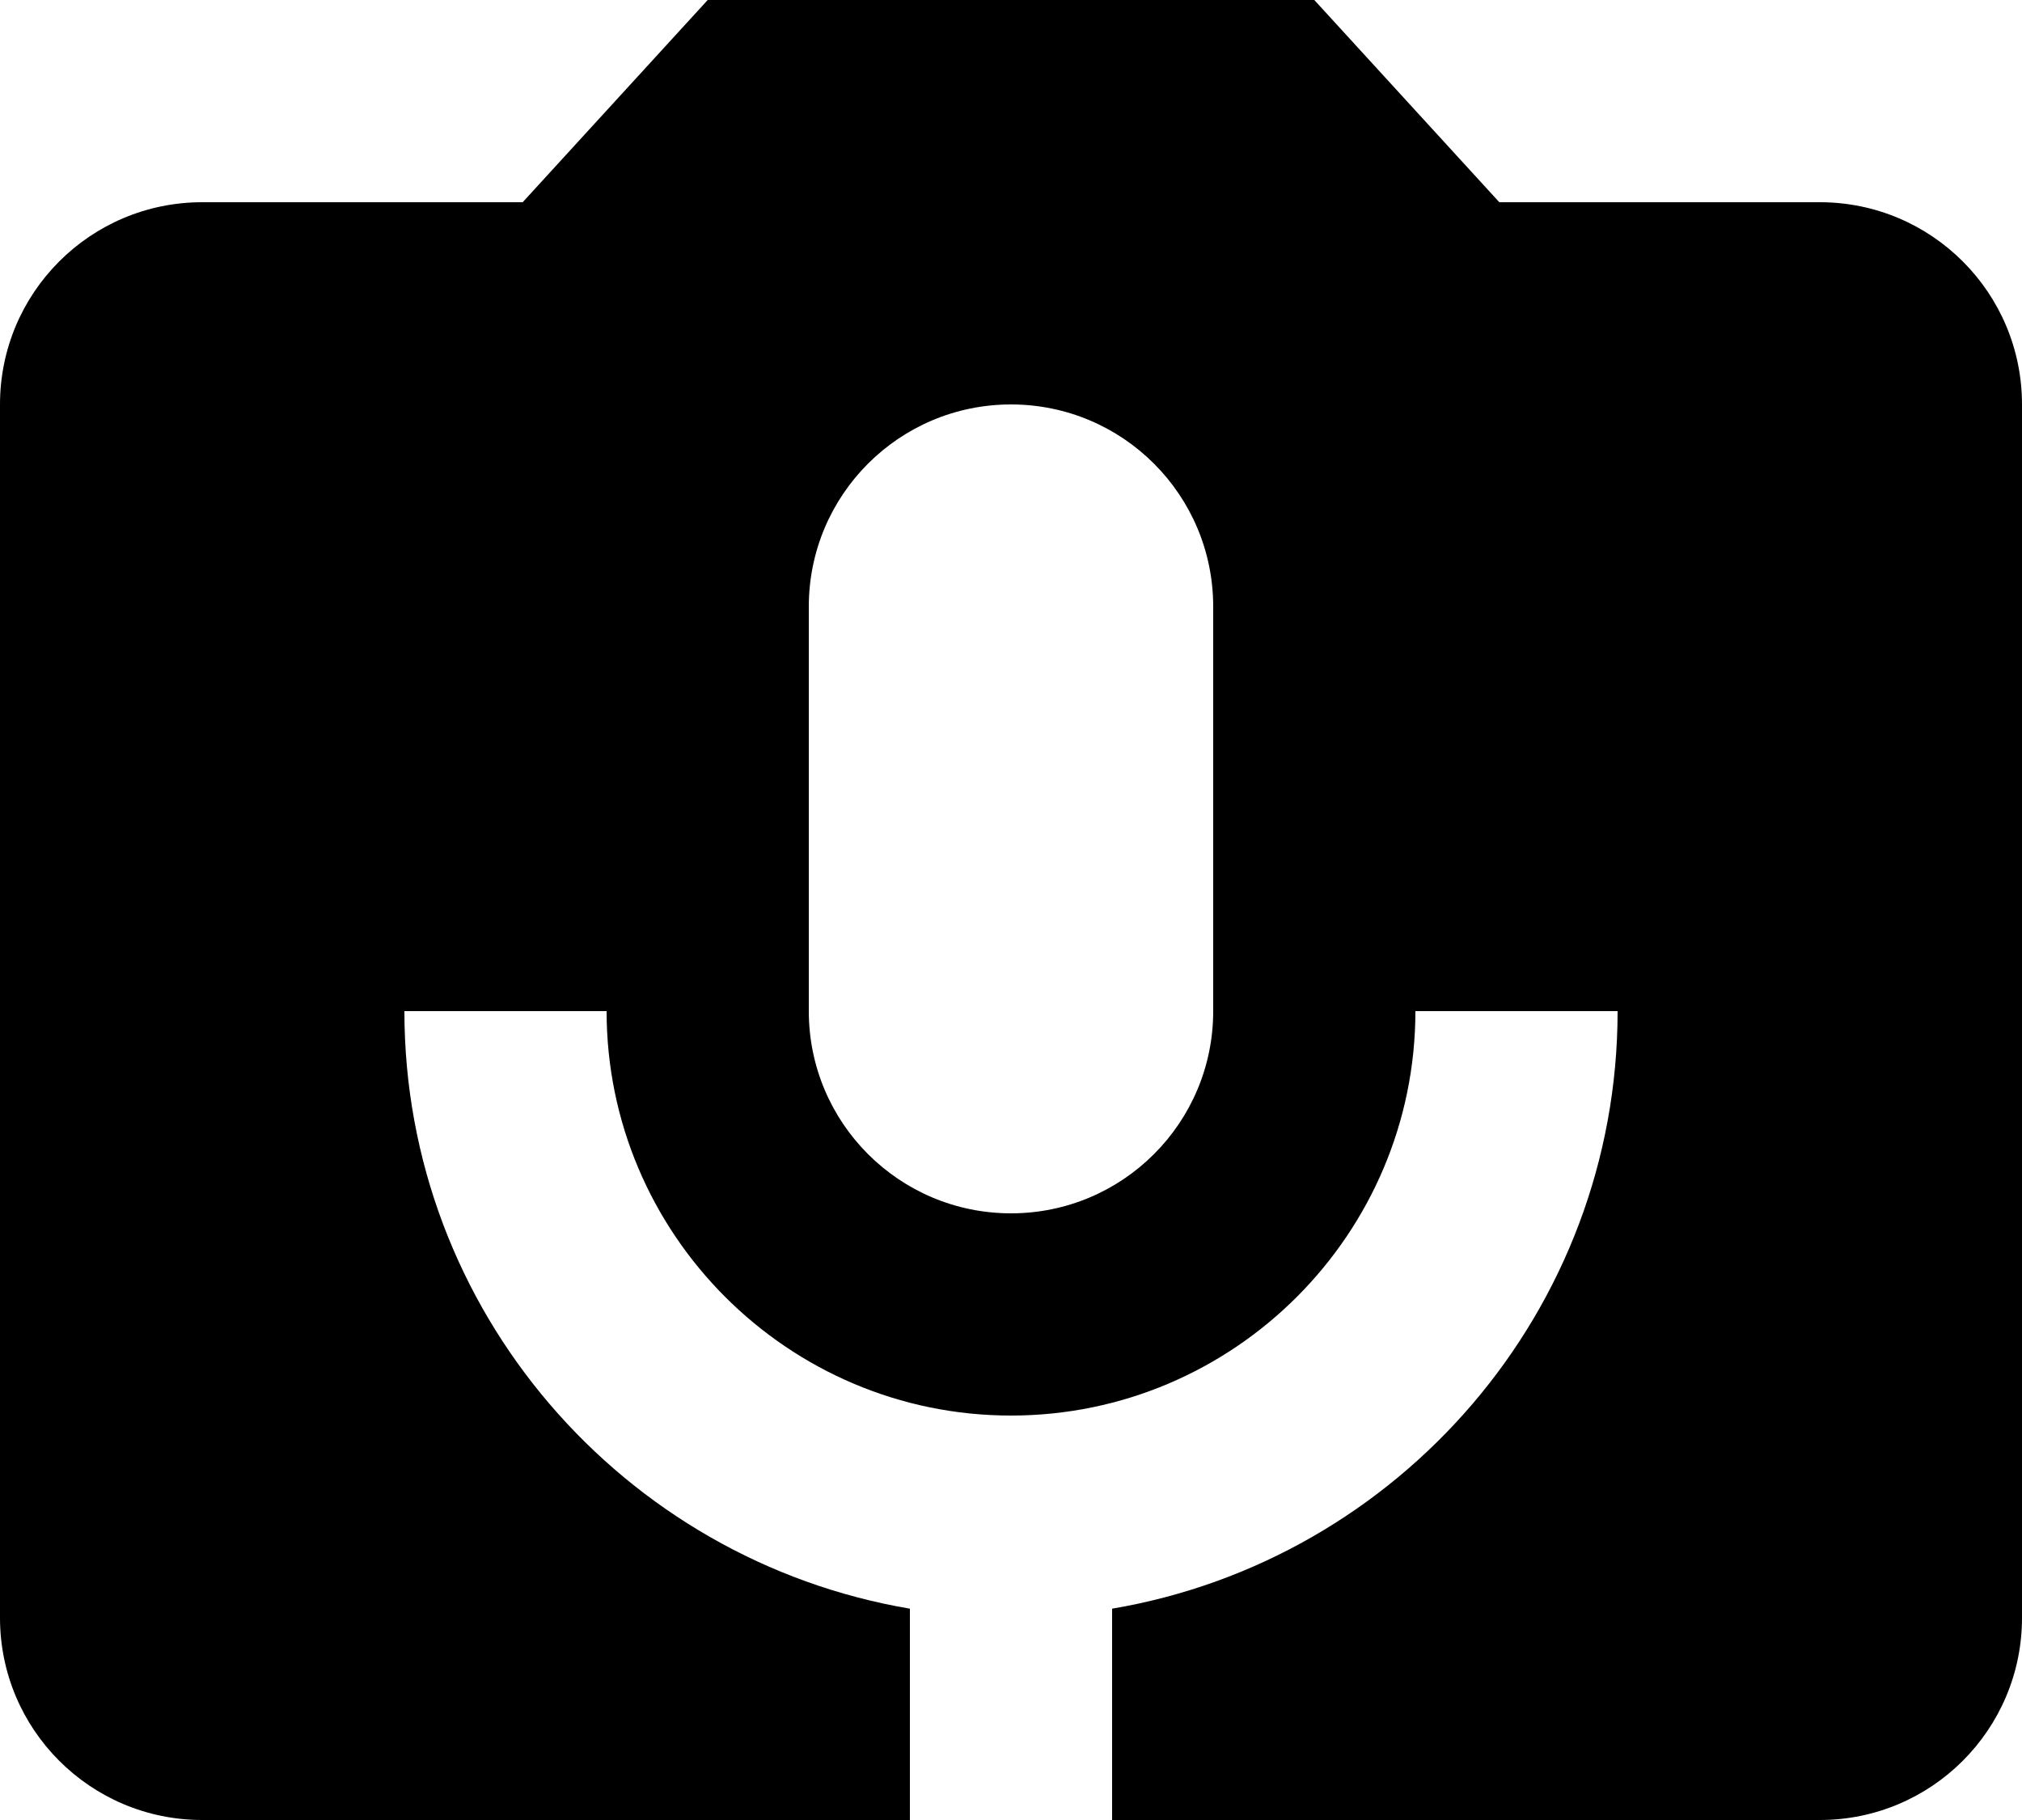 <svg xmlns="http://www.w3.org/2000/svg" viewBox="0 0 40 36"><path d="M36 4h-6.34L26 0H14l-3.66 4H4C1.79 4 0 5.79 0 8v24c0 2.21 1.79 4 4 4h14v-4.18C12.33 30.86 8 25.93 8 20h4c0 4.41 3.59 8 8 8s8-3.59 8-8h4c0 5.93-4.33 10.86-10 11.82V36h14c2.21 0 4-1.79 4-4V8c0-2.21-1.79-4-4-4zM24 20c0 2.21-1.79 4-4 4s-4-1.79-4-4v-8c0-2.21 1.79-4 4-4s4 1.79 4 4v8z"/></svg>
